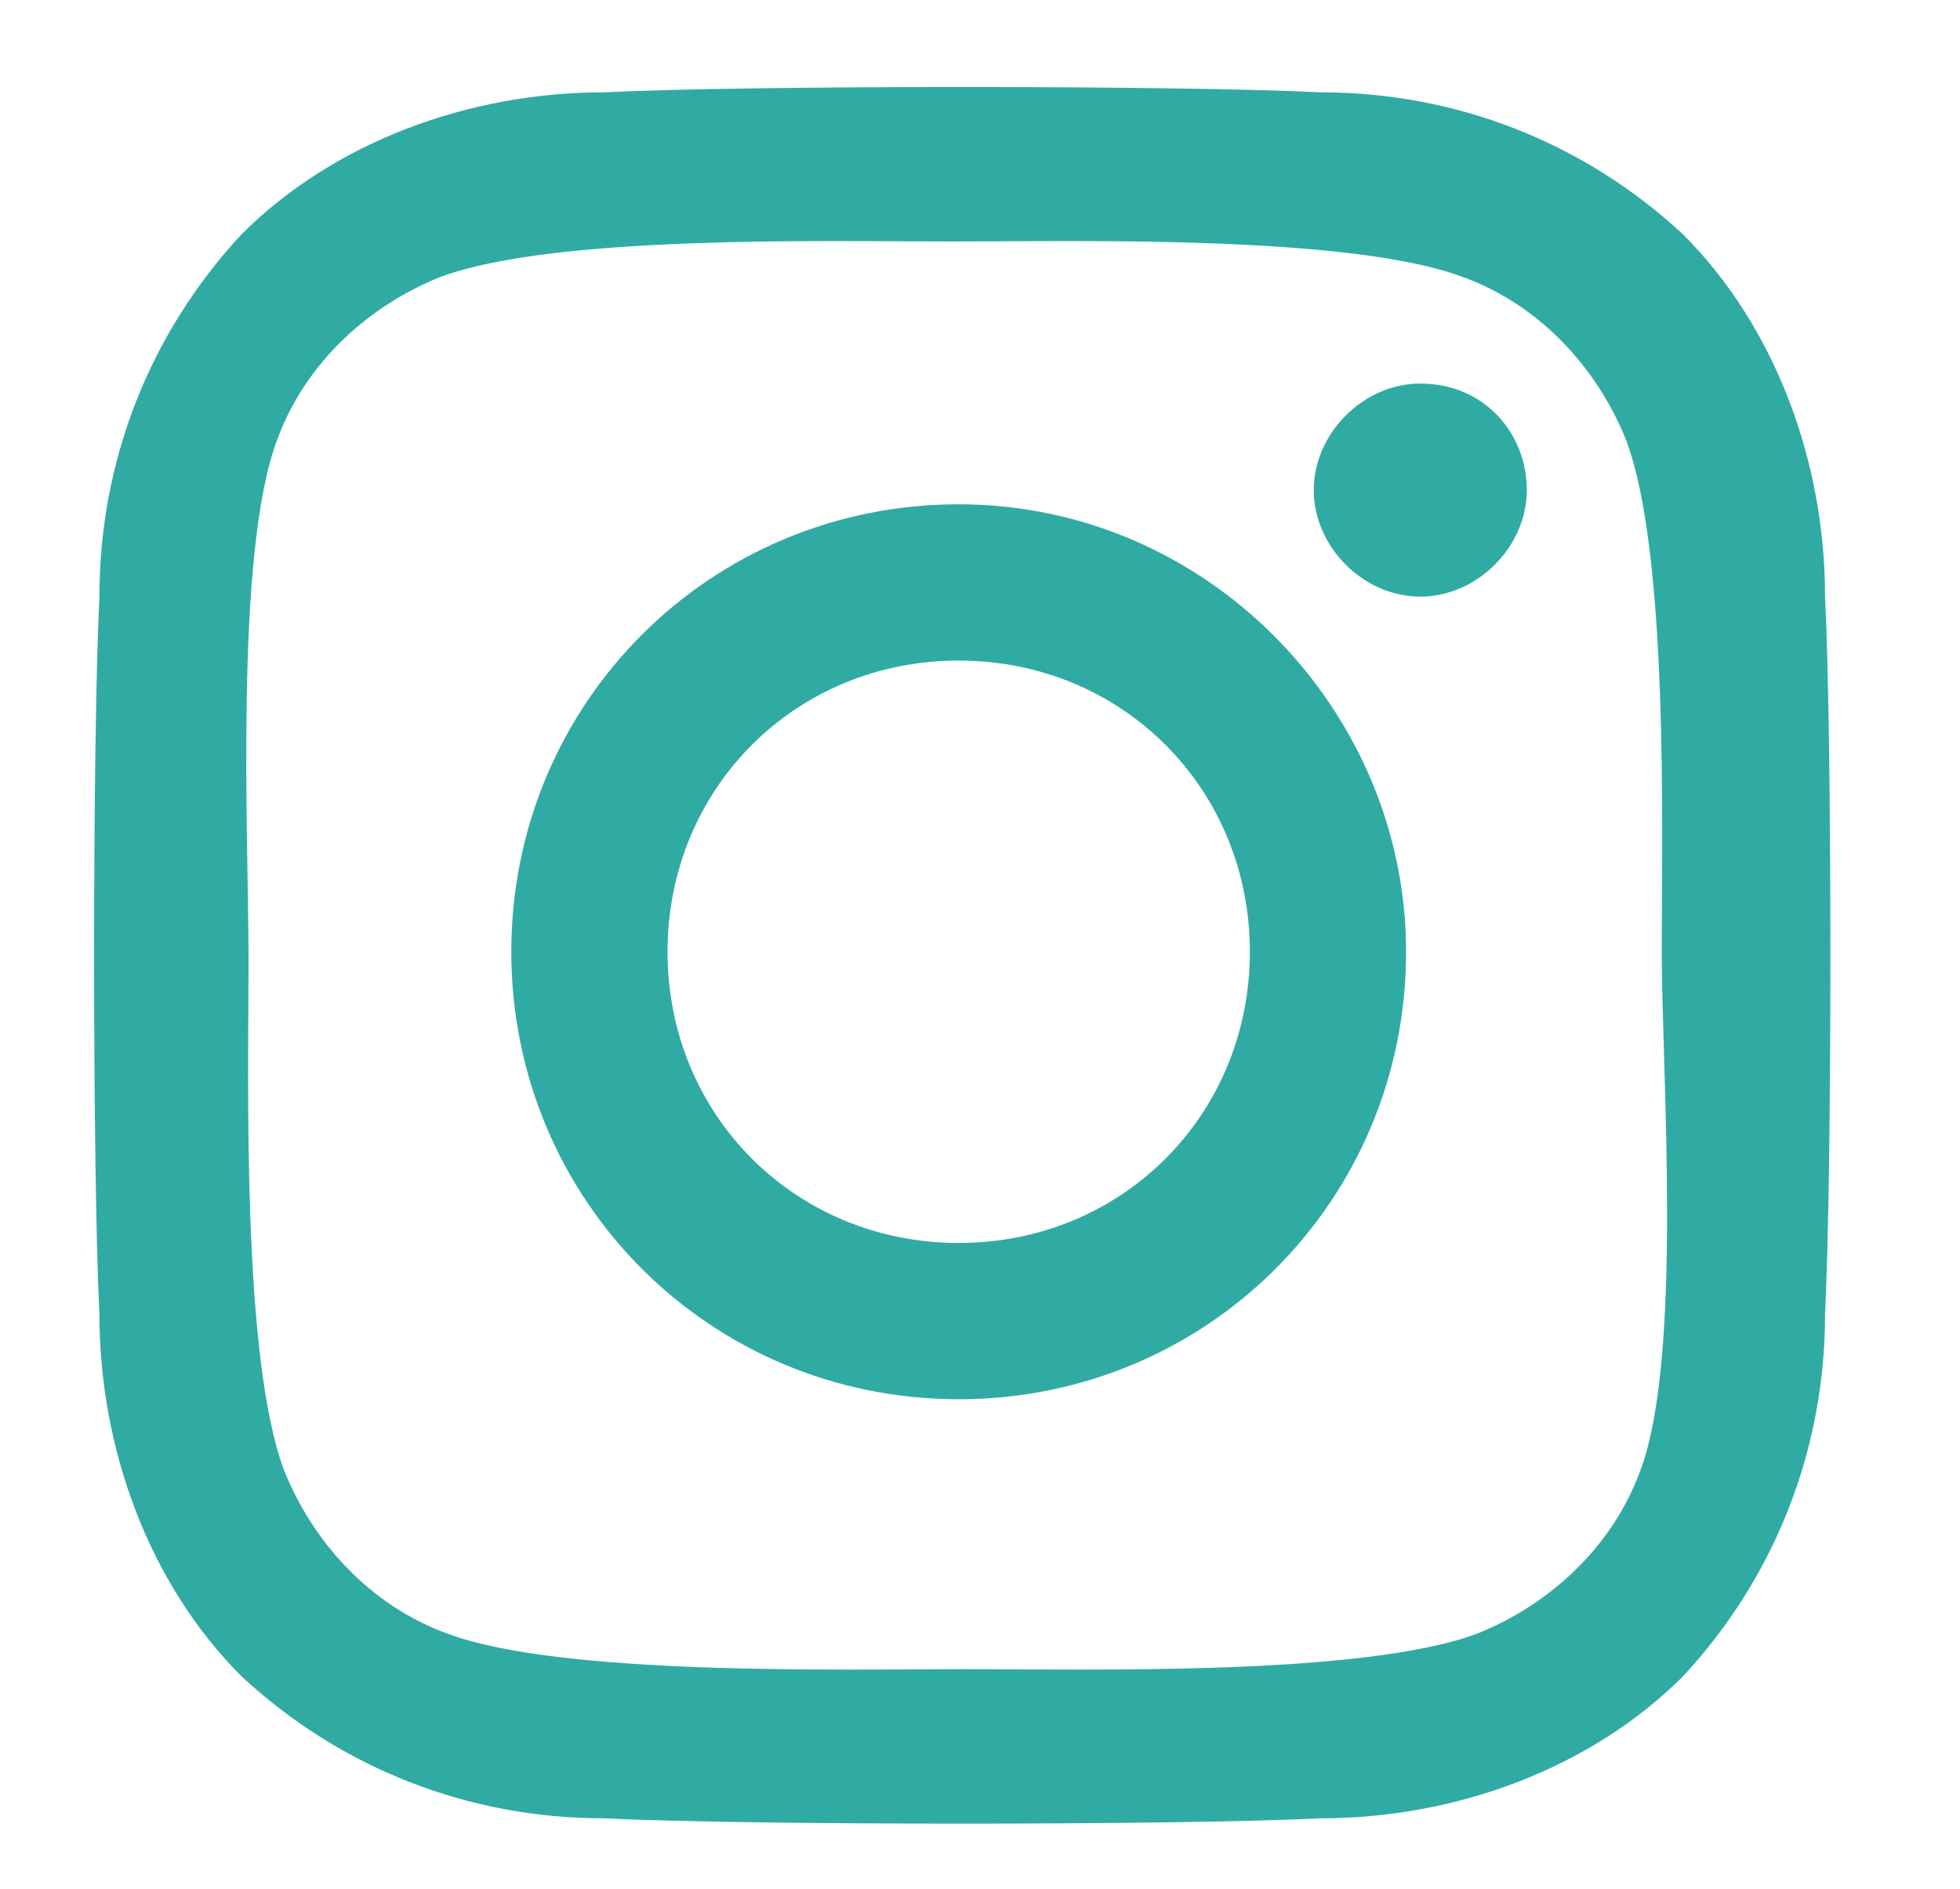 <?xml version="1.0" encoding="utf-8"?>
<!-- Generator: Adobe Illustrator 23.1.1, SVG Export Plug-In . SVG Version: 6.00 Build 0)  -->
<svg version="1.1" id="Calque_1" xmlns="http://www.w3.org/2000/svg" xmlns:xlink="http://www.w3.org/1999/xlink" x="0px" y="0px"
	 viewBox="0 0 27.6 26.6" style="enable-background:new 0 0 27.6 26.6;" xml:space="preserve">
<style type="text/css">
	.st0{fill:#30ABA3;}
</style>
<path id="Icon_awesome-instagram" class="st0" d="M13.5,7.1c-3.5,0-6.3,2.8-6.3,6.3s2.8,6.3,6.3,6.3s6.3-2.8,6.3-6.3
	C19.8,10,17,7.1,13.5,7.1C13.5,7.1,13.5,7.1,13.5,7.1z M13.5,17.5c-2.3,0-4.1-1.8-4.1-4.1s1.8-4.1,4.1-4.1s4.1,1.8,4.1,4.1v0
	C17.6,15.7,15.8,17.5,13.5,17.5z M21.5,6.9c0,0.8-0.7,1.5-1.5,1.5c-0.8,0-1.5-0.7-1.5-1.5c0-0.8,0.7-1.5,1.5-1.5c0,0,0,0,0,0
	C20.9,5.4,21.5,6.1,21.5,6.9C21.5,6.9,21.5,6.9,21.5,6.9L21.5,6.9z M25.7,8.4c0-1.9-0.7-3.8-2-5.1c-1.4-1.3-3.2-2-5.1-2
	c-2-0.1-8.1-0.1-10.1,0c-1.9,0-3.8,0.7-5.1,2c-1.3,1.4-2,3.2-2,5.1c-0.1,2-0.1,8.1,0,10.1c0,1.9,0.7,3.8,2,5.1c1.4,1.3,3.2,2,5.1,2
	c2,0.1,8.1,0.1,10.1,0c1.9,0,3.8-0.7,5.1-2c1.3-1.4,2-3.2,2-5.1C25.8,16.5,25.8,10.4,25.7,8.4z M23.1,20.7c-0.4,1.1-1.3,1.9-2.3,2.3
	c-1.6,0.6-5.5,0.5-7.2,0.5S7.9,23.6,6.3,23c-1.1-0.4-1.9-1.3-2.3-2.3c-0.6-1.6-0.5-5.5-0.5-7.2S3.3,7.8,3.9,6.2
	c0.4-1.1,1.3-1.9,2.3-2.3c1.6-0.6,5.5-0.5,7.2-0.5s5.6-0.1,7.2,0.5c1.1,0.4,1.9,1.3,2.3,2.3c0.6,1.6,0.5,5.5,0.5,7.2
	S23.7,19.1,23.1,20.7L23.1,20.7z"/>
</svg>
